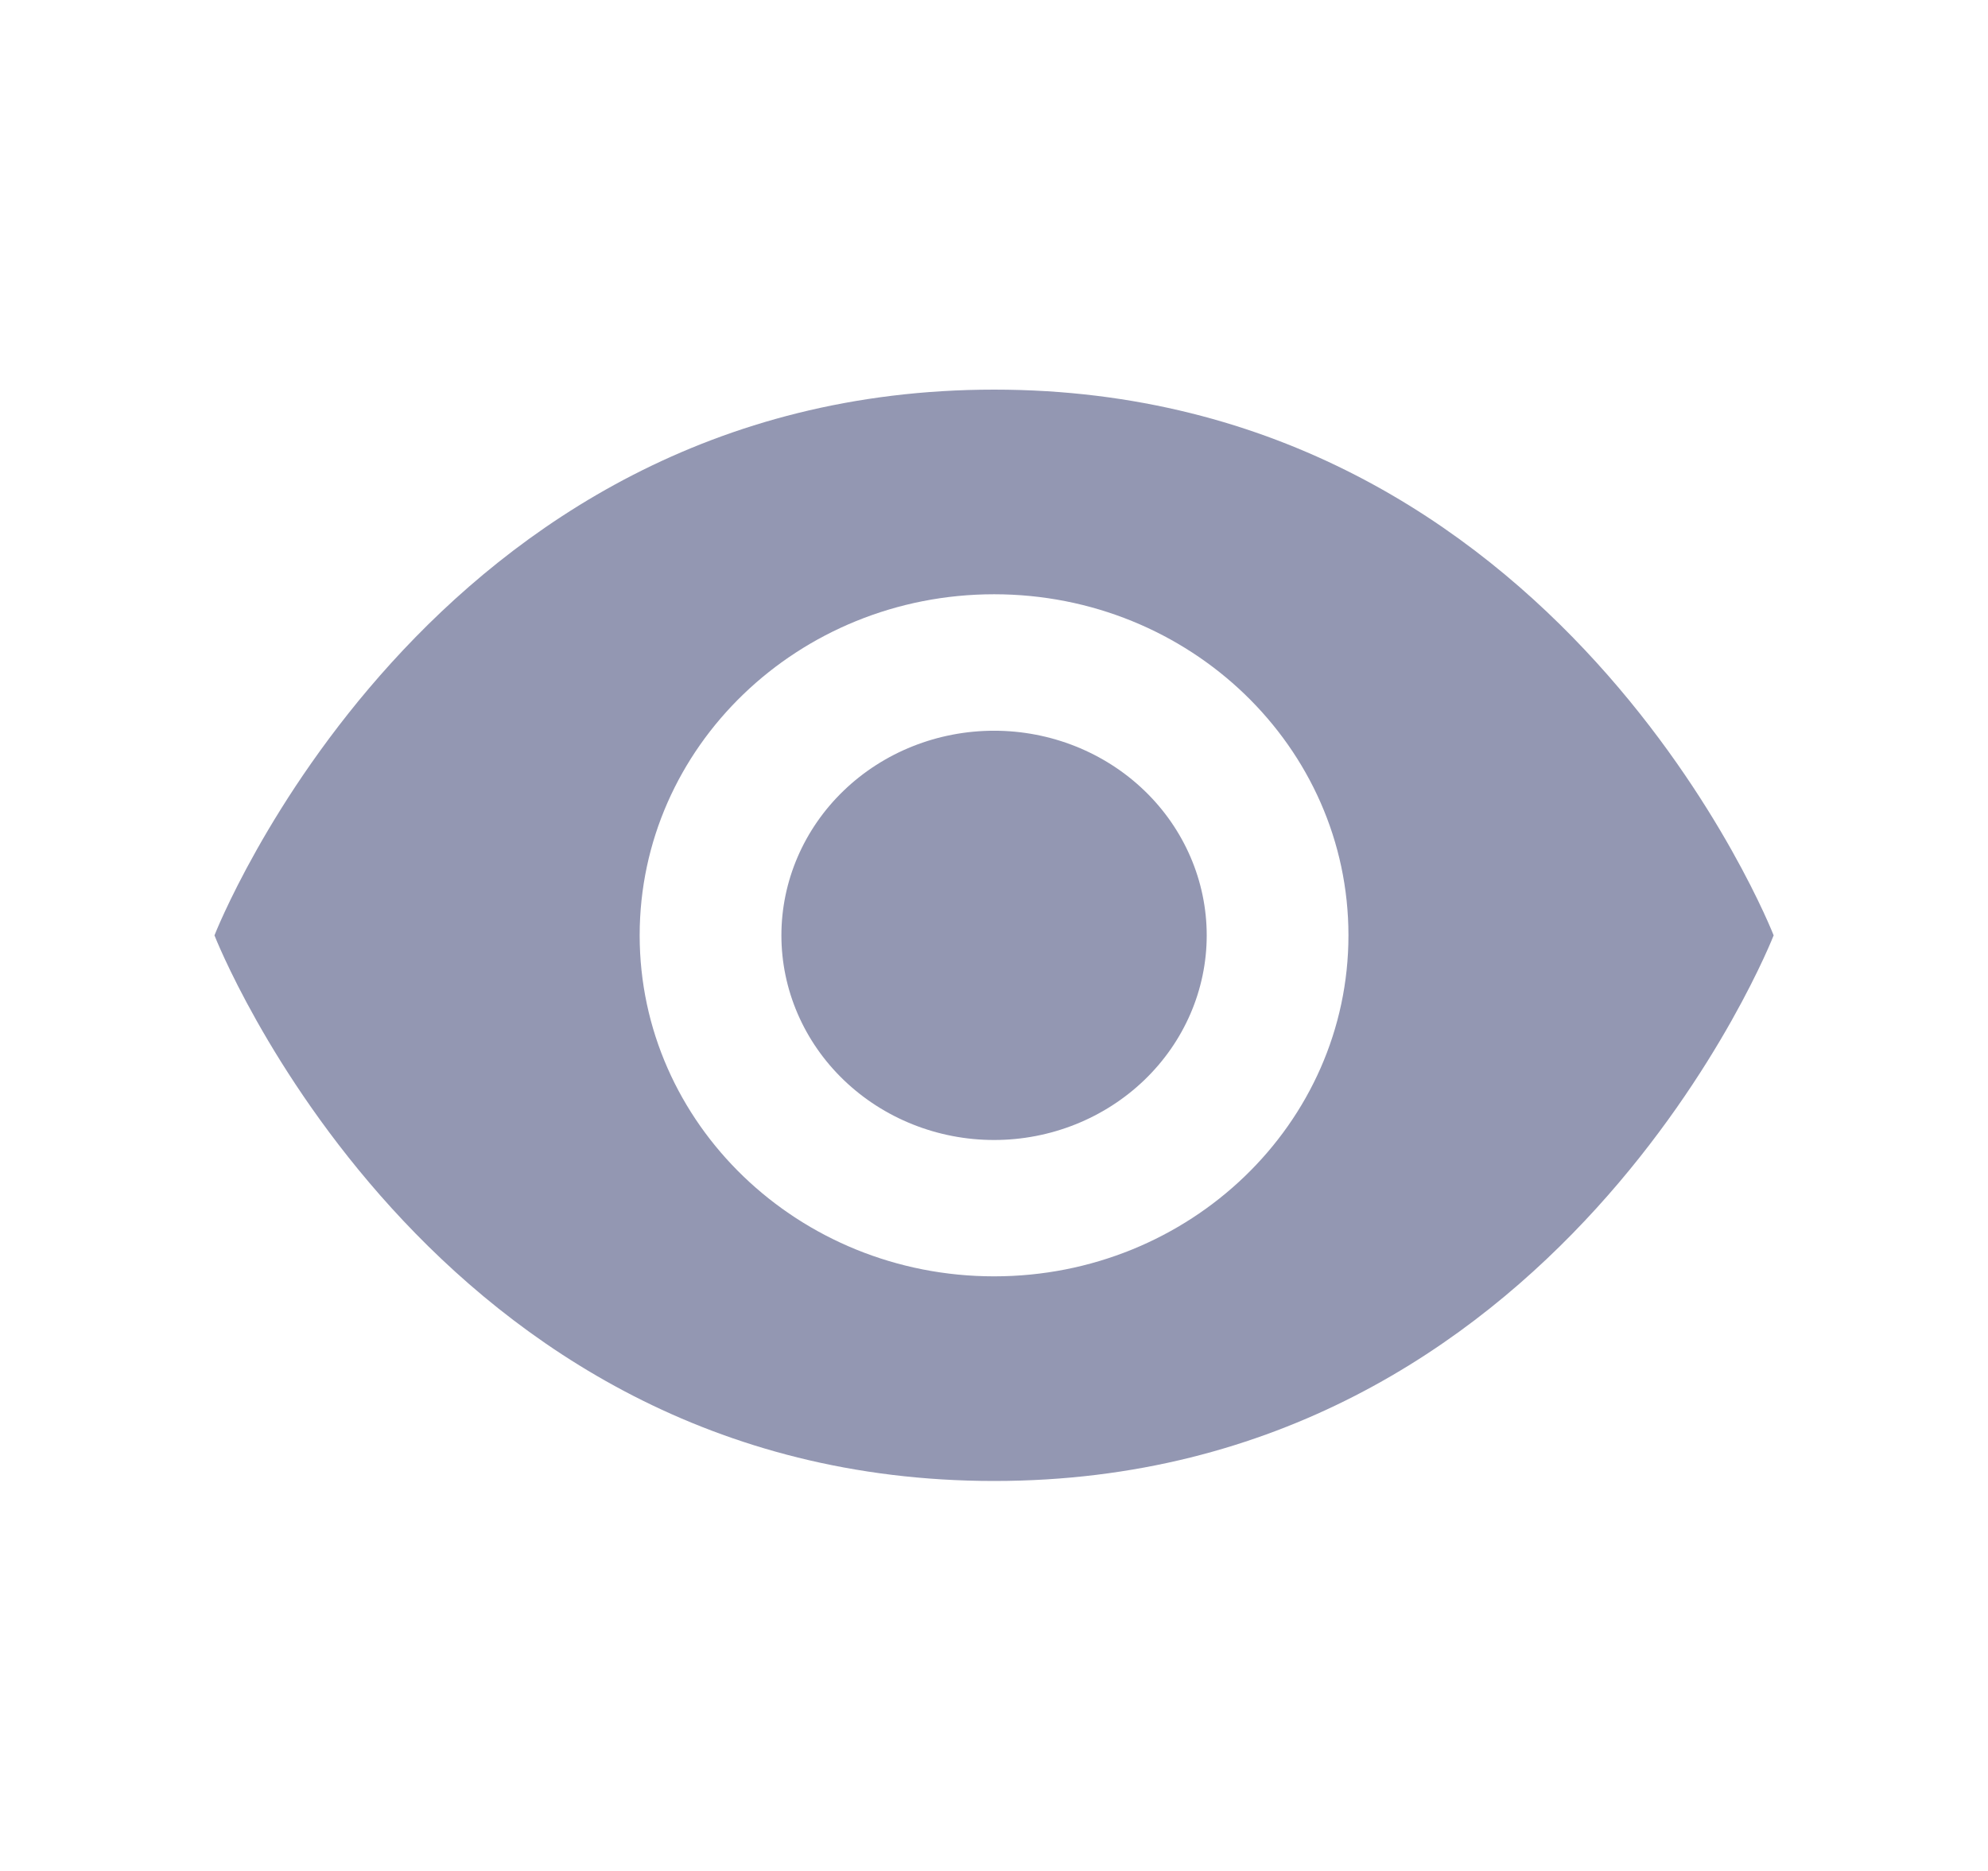 <svg width="17" height="16" viewBox="0 0 17 16" fill="none" xmlns="http://www.w3.org/2000/svg">
<path d="M8.501 3.332C3.652 3.332 1.834 7.999 1.834 7.999C1.834 7.999 3.652 12.665 8.501 12.665C13.349 12.665 15.167 7.999 15.167 7.999C15.167 7.999 13.349 3.332 8.501 3.332ZM8.501 5.082C10.174 5.082 11.531 6.388 11.531 7.999C11.531 9.609 10.174 10.915 8.501 10.915C6.827 10.915 5.47 9.609 5.47 7.999C5.47 6.388 6.827 5.082 8.501 5.082ZM8.501 6.249C8.018 6.249 7.556 6.433 7.215 6.761C6.874 7.089 6.682 7.535 6.682 7.999C6.682 8.463 6.874 8.908 7.215 9.236C7.556 9.564 8.018 9.749 8.501 9.749C8.983 9.749 9.445 9.564 9.786 9.236C10.127 8.908 10.319 8.463 10.319 7.999C10.319 7.535 10.127 7.089 9.786 6.761C9.445 6.433 8.983 6.249 8.501 6.249Z" fill="#9397B2"/>
</svg>
